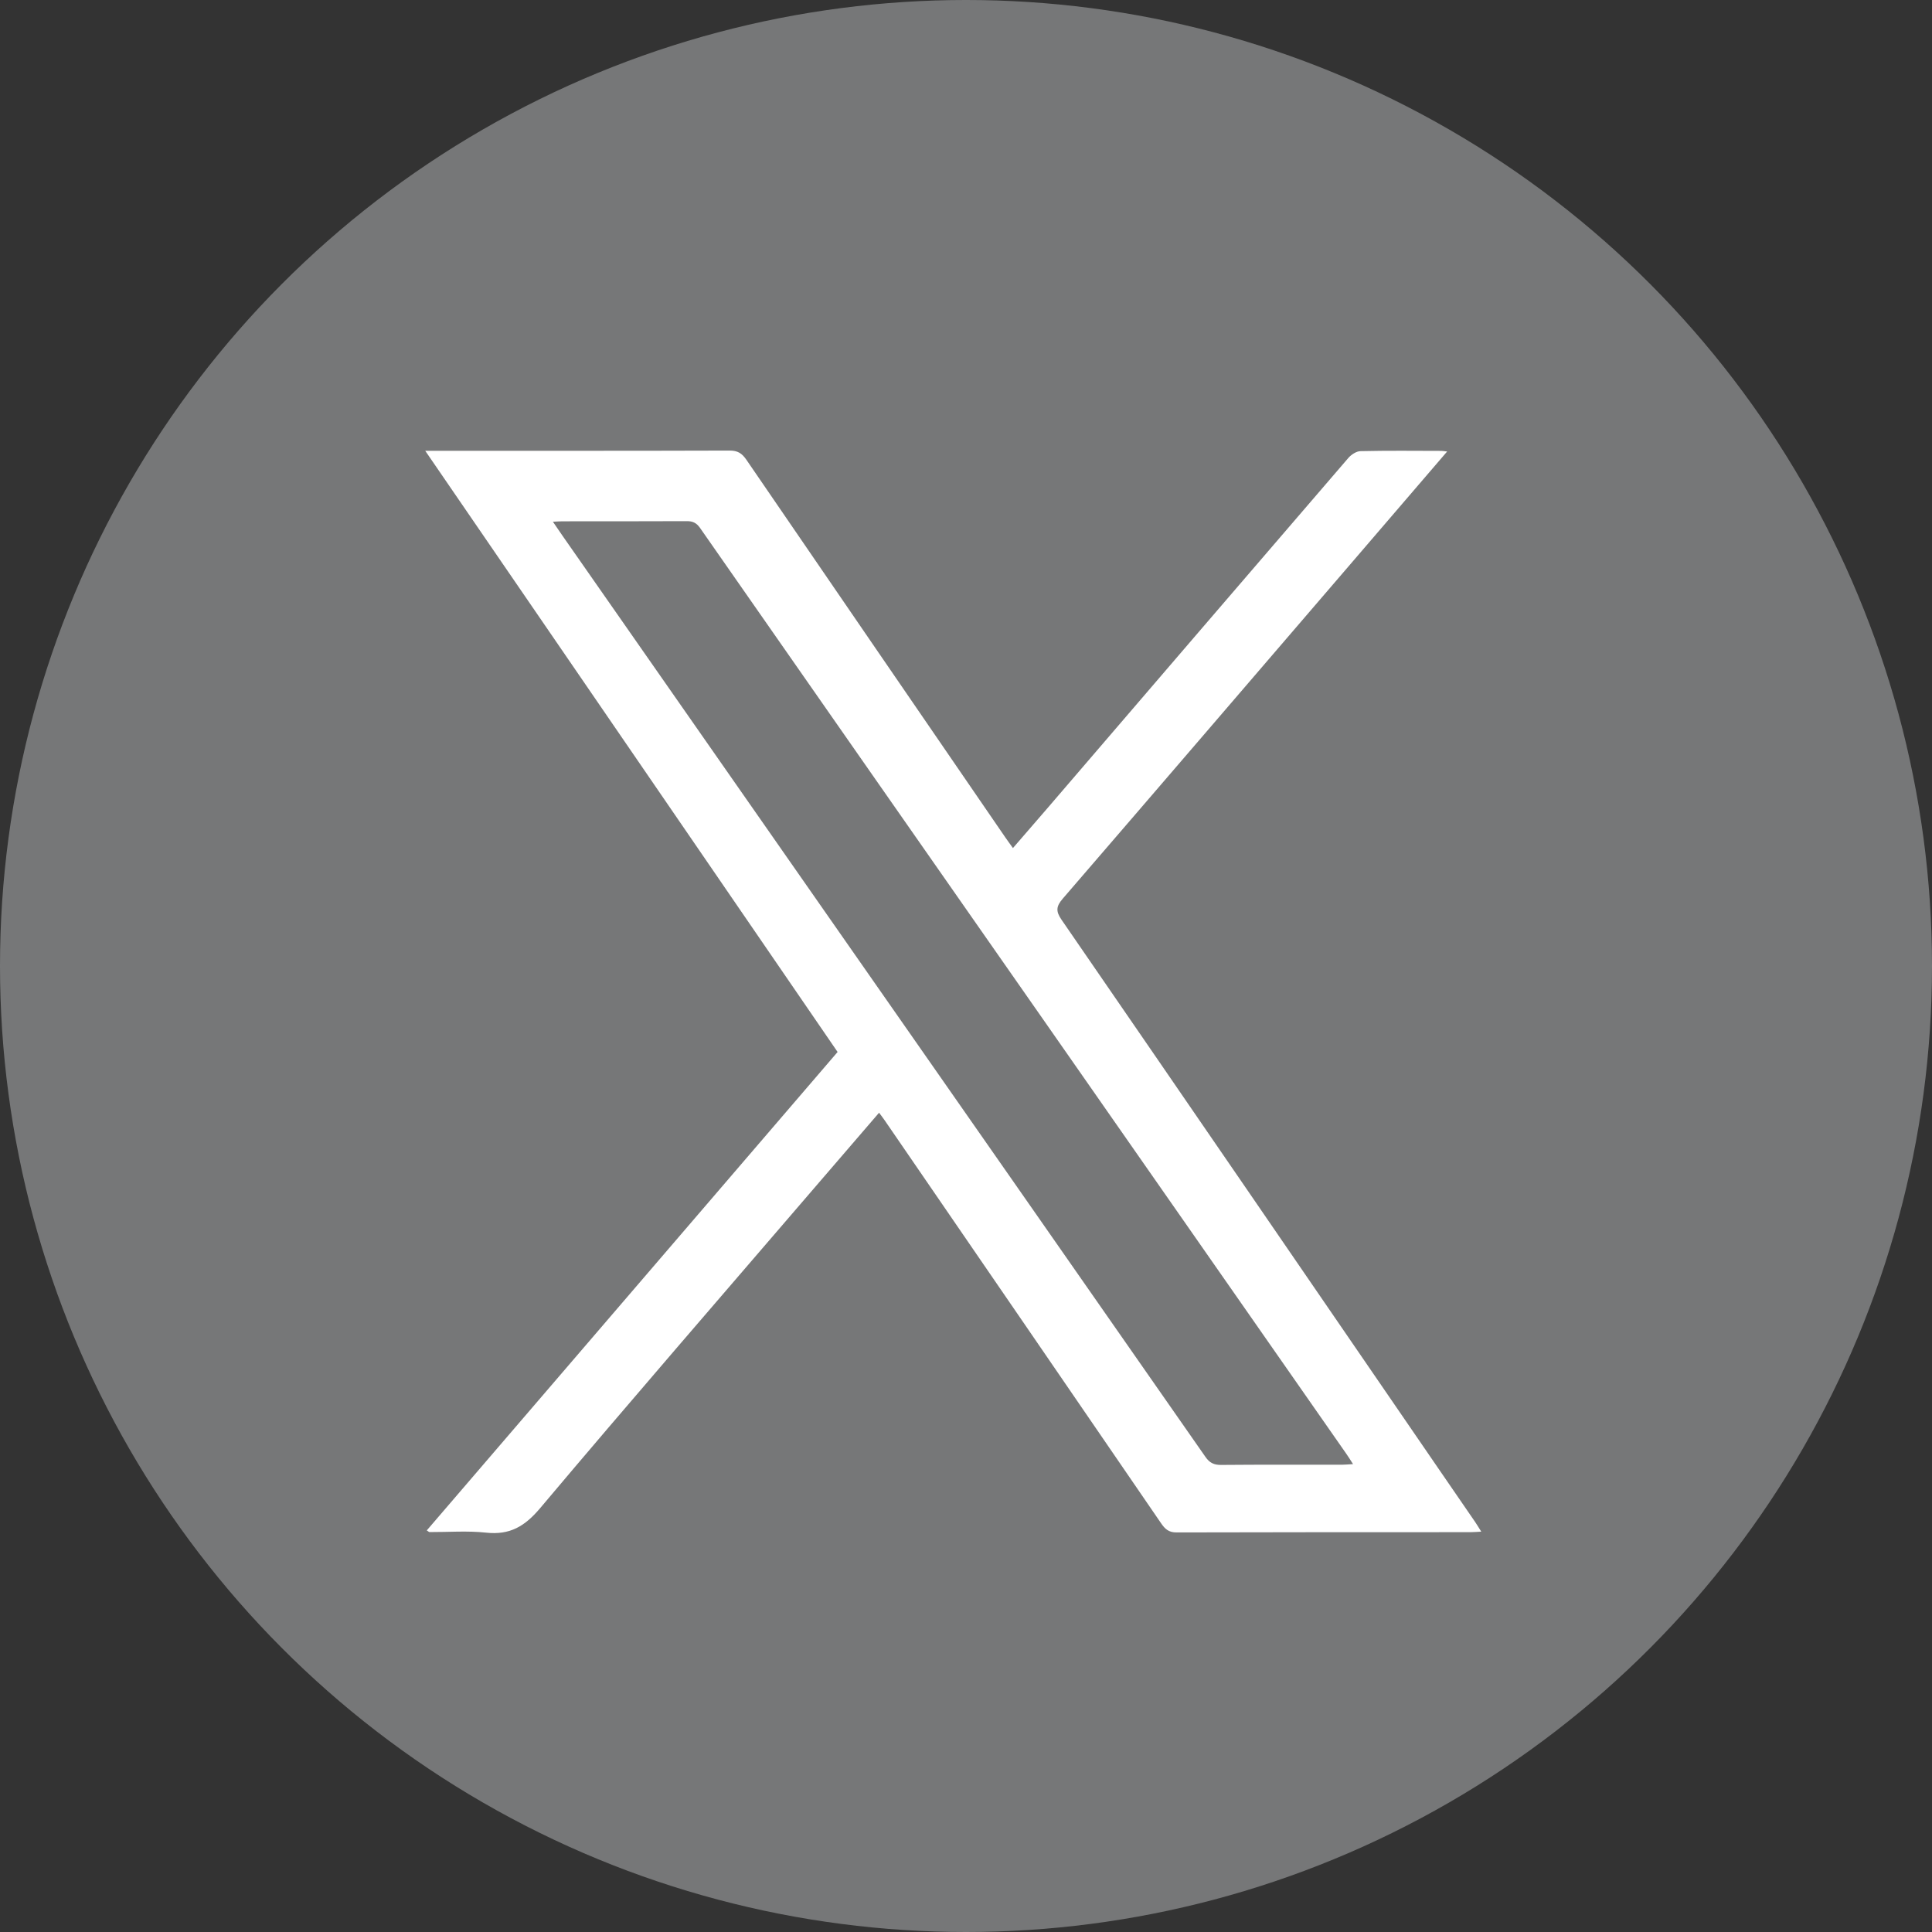 <?xml version="1.0" encoding="UTF-8"?>
<svg id="Capa_1" data-name="Capa 1" xmlns="http://www.w3.org/2000/svg" viewBox="0 0 371.2 371.2">
  <rect x="0" y="0" width="371.2" height="371.2" fill="#333333" stroke="none"/>
  <defs>
    <style>
      .cls-1 {
        fill: #767778;
      }

      .cls-1, .cls-2 {
        stroke-width: 0px;
      }

      .cls-2 {
        fill: #fff;
      }
    </style>
  </defs>
  <circle class="cls-1" cx="185.6" cy="185.6" r="185.6"/>
  <path class="cls-2" d="m278.05,86.74c-6.34,7.39-12.4,14.44-18.46,21.5-18.46,21.48-36.9,42.98-55.4,64.42-1.28,1.49-1.36,2.42-.23,4.06,24.13,35.04,48.18,70.13,72.26,105.22,2.41,3.52,4.84,7.03,7.25,10.55.35.52.67,1.06,1.13,1.79-.85.04-1.47.1-2.09.1-18.82,0-37.64,0-56.47.05-1.47,0-2.18-.63-2.93-1.72-17.69-25.82-35.4-51.62-53.11-77.42-.32-.47-.67-.92-1.1-1.5-4.27,4.96-8.45,9.8-12.61,14.65-17.53,20.41-35.16,40.73-52.49,61.3-2.97,3.53-5.84,5.23-10.42,4.73-3.58-.39-7.24-.09-10.86-.11-.1,0-.2-.12-.52-.32,26.28-30.61,52.54-61.2,78.93-91.92-26.32-38.38-52.63-76.74-79.23-115.51,1.1,0,1.77,0,2.44,0,18.69,0,37.39.02,56.08-.04,1.49,0,2.32.52,3.14,1.7,16.58,24.23,33.19,48.42,49.8,72.63.43.63.89,1.24,1.46,2.04,2.33-2.7,4.57-5.27,6.79-7.85,19.21-22.37,38.41-44.76,57.65-67.1.56-.65,1.55-1.3,2.35-1.31,5.17-.12,10.35-.06,15.52-.05.24,0,.48.05,1.13.12Zm-171.82,13.5c.76,1.11,1.3,1.91,1.85,2.7,17.16,24.59,34.33,49.19,51.5,73.78,24.01,34.39,48.03,68.78,72.02,103.19.79,1.14,1.63,1.56,3.01,1.55,7.76-.07,15.52-.03,23.28-.04.61,0,1.22-.07,2.07-.12-.51-.79-.87-1.39-1.27-1.95-19.24-27.56-38.47-55.13-57.71-82.69-22.17-31.74-44.35-63.48-66.49-95.24-.68-.97-1.41-1.3-2.55-1.29-7.95.04-15.91.02-23.86.03-.5,0-.99.04-1.84.08Z"/>
</svg>